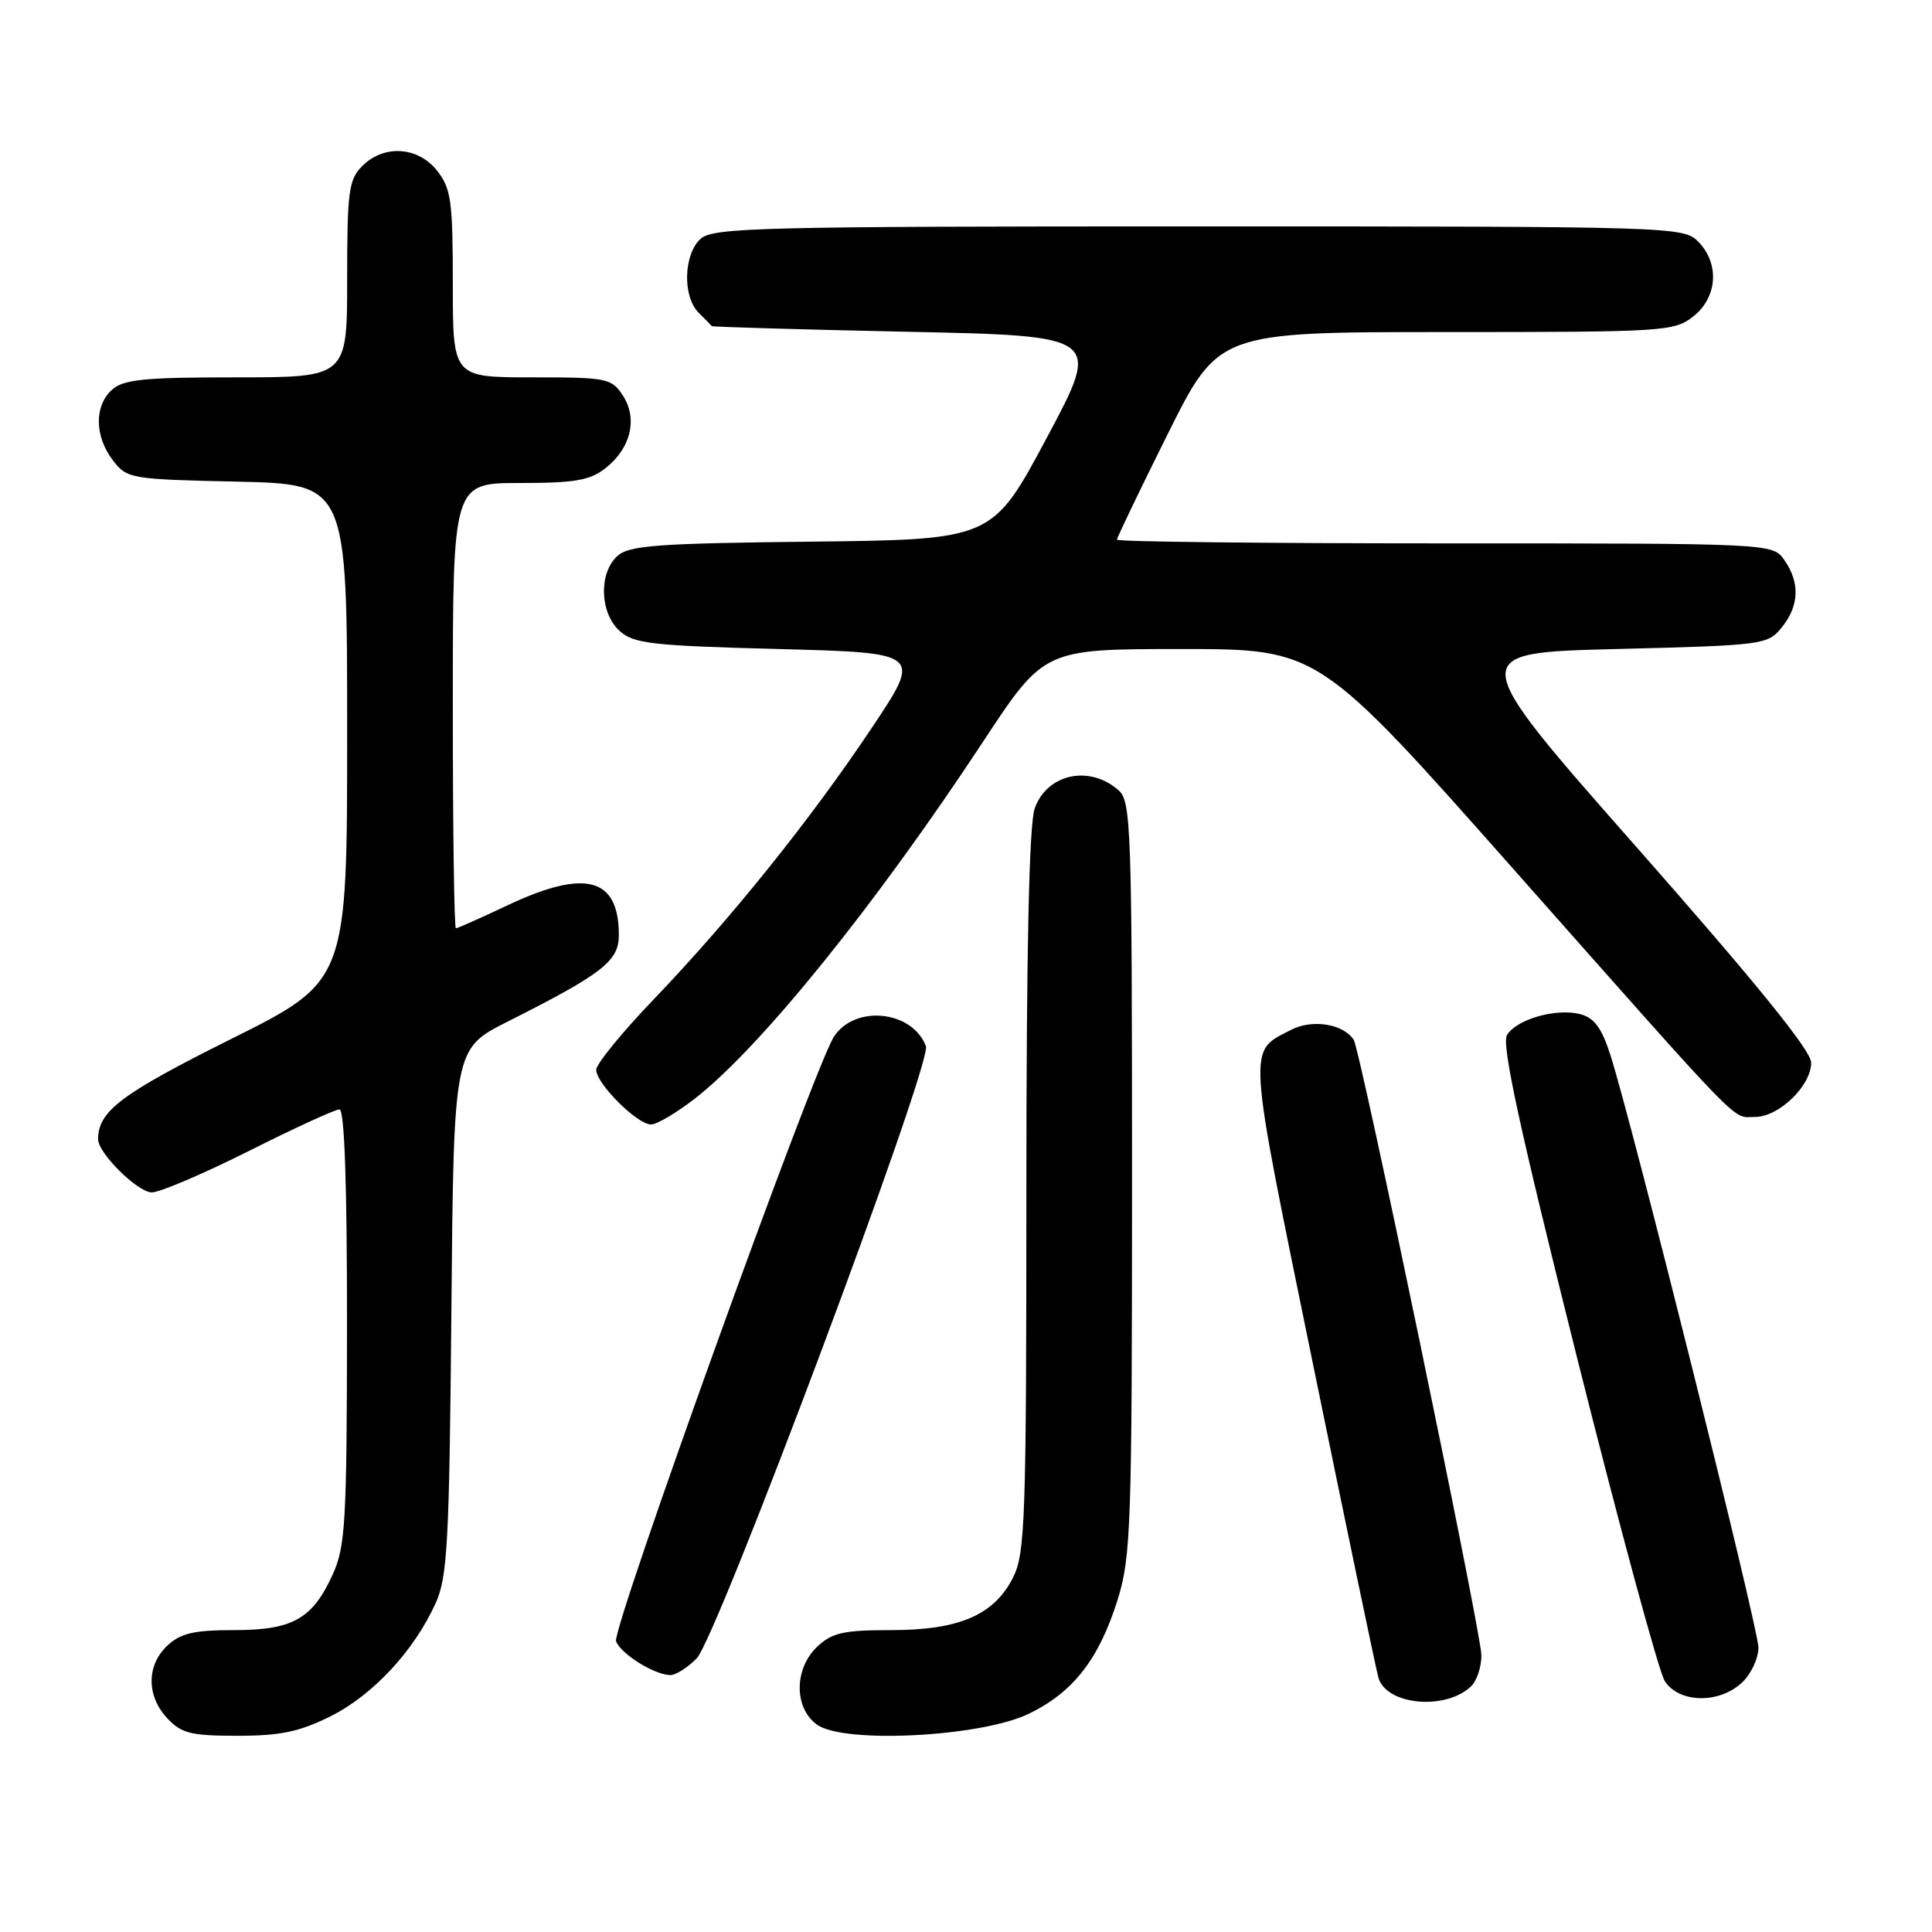 <?xml version="1.0" encoding="UTF-8" standalone="no"?>
<!DOCTYPE svg PUBLIC "-//W3C//DTD SVG 1.1//EN" "http://www.w3.org/Graphics/SVG/1.1/DTD/svg11.dtd" >
<svg xmlns="http://www.w3.org/2000/svg" xmlns:xlink="http://www.w3.org/1999/xlink" version="1.1" viewBox="0 0 256 256">
 <g >
 <path fill="currentColor"
d=" M 43.81 227.41 C 49.41 224.61 54.88 218.73 57.73 212.42 C 59.29 208.96 59.54 204.44 59.81 173.73 C 60.12 138.97 60.12 138.97 67.26 135.37 C 79.83 129.04 82.00 127.35 82.00 123.92 C 82.00 116.25 77.56 115.08 67.16 120.00 C 63.67 121.65 60.64 123.00 60.41 123.00 C 60.18 123.00 60.00 109.72 60.00 93.50 C 60.00 64.00 60.00 64.00 68.87 64.00 C 76.19 64.00 78.17 63.66 80.25 62.02 C 83.60 59.38 84.53 55.45 82.52 52.39 C 81.03 50.12 80.43 50.00 70.48 50.00 C 60.00 50.00 60.00 50.00 60.00 37.63 C 60.00 26.64 59.77 24.98 57.93 22.63 C 55.39 19.41 50.88 19.12 48.00 22.00 C 46.21 23.79 46.00 25.33 46.00 37.00 C 46.00 50.00 46.00 50.00 31.33 50.00 C 19.08 50.00 16.36 50.27 14.83 51.65 C 12.47 53.79 12.53 57.83 14.96 61.00 C 16.83 63.43 17.26 63.51 31.44 63.82 C 46.00 64.15 46.00 64.15 46.00 97.08 C 46.00 130.01 46.00 130.01 30.57 137.70 C 16.01 144.97 13.00 147.24 13.00 150.97 C 13.00 152.80 18.26 158.00 20.11 158.00 C 21.17 158.00 26.97 155.53 33.00 152.50 C 39.03 149.47 44.42 147.00 44.98 147.00 C 45.65 147.00 45.99 156.92 45.98 175.75 C 45.96 201.67 45.77 204.91 44.09 208.62 C 41.40 214.53 38.79 216.00 30.97 216.00 C 25.72 216.00 23.93 216.41 22.19 218.04 C 19.40 220.64 19.39 224.72 22.17 227.69 C 24.05 229.69 25.32 230.00 31.48 230.00 C 37.15 230.00 39.67 229.47 43.81 227.41 Z  M 136.33 227.08 C 142.22 224.23 145.64 219.82 148.10 211.94 C 149.86 206.27 150.00 202.18 150.00 156.07 C 150.00 109.94 149.87 106.20 148.25 104.75 C 144.40 101.30 138.71 102.52 137.10 107.14 C 136.36 109.27 136.00 125.87 136.00 157.90 C 136.00 201.21 135.84 205.82 134.25 209.00 C 131.75 213.99 127.12 216.00 118.06 216.00 C 111.81 216.00 110.26 216.34 108.31 218.17 C 105.21 221.09 105.18 226.29 108.25 228.52 C 111.78 231.09 129.98 230.15 136.33 227.08 Z  M 194.92 223.45 C 195.70 222.70 196.31 220.84 196.29 219.30 C 196.24 216.17 180.28 139.26 179.38 137.80 C 178.07 135.69 173.91 135.00 171.12 136.44 C 165.28 139.46 165.16 137.67 173.97 180.71 C 178.45 202.59 182.36 221.32 182.65 222.31 C 183.71 225.95 191.54 226.67 194.92 223.45 Z  M 230.81 222.96 C 232.02 221.84 233.00 219.75 233.00 218.32 C 233.00 215.73 216.27 148.77 213.37 139.75 C 212.21 136.15 211.23 134.85 209.35 134.37 C 206.16 133.57 201.00 135.05 199.69 137.13 C 198.93 138.33 201.31 149.30 208.90 179.63 C 214.54 202.11 219.80 221.51 220.59 222.75 C 222.48 225.68 227.78 225.79 230.81 222.96 Z  M 92.31 219.75 C 95.02 217.01 123.54 140.84 122.69 138.62 C 120.87 133.88 113.28 133.10 110.50 137.37 C 107.87 141.42 81.03 215.91 81.63 217.48 C 82.28 219.16 86.64 221.89 88.80 221.96 C 89.51 221.98 91.09 220.99 92.31 219.75 Z  M 92.11 145.54 C 100.79 138.78 116.04 119.89 130.28 98.25 C 138.35 86.00 138.35 86.00 156.53 86.00 C 174.72 86.00 174.72 86.00 200.61 115.24 C 231.69 150.33 229.42 148.00 232.55 148.00 C 235.72 148.00 240.00 143.86 239.99 140.80 C 239.99 139.23 232.70 130.24 217.07 112.50 C 194.14 86.50 194.14 86.50 214.16 86.00 C 233.71 85.51 234.22 85.44 236.09 83.14 C 238.41 80.28 238.53 77.20 236.44 74.22 C 234.89 72.00 234.89 72.00 191.44 72.00 C 167.55 72.00 148.00 71.78 148.00 71.51 C 148.00 71.24 151.03 64.94 154.73 57.51 C 161.47 44.00 161.47 44.00 191.60 44.00 C 220.57 44.00 221.83 43.92 224.37 41.93 C 227.59 39.39 227.88 34.88 225.00 32.00 C 223.04 30.04 221.67 30.00 158.83 30.00 C 100.52 30.00 94.49 30.15 92.83 31.65 C 90.57 33.70 90.42 39.28 92.57 41.43 C 93.44 42.29 94.22 43.09 94.32 43.21 C 94.42 43.32 106.07 43.66 120.21 43.96 C 145.92 44.50 145.92 44.50 138.71 58.00 C 131.50 71.50 131.50 71.50 107.56 71.77 C 87.04 72.00 83.36 72.27 81.81 73.67 C 79.31 75.93 79.47 81.21 82.10 83.60 C 83.97 85.29 86.34 85.56 103.19 86.00 C 122.17 86.50 122.17 86.50 115.48 96.50 C 107.36 108.66 96.79 121.81 86.61 132.43 C 82.42 136.80 79.00 140.99 79.00 141.76 C 79.00 143.58 84.44 149.00 86.26 149.00 C 87.04 149.00 89.67 147.44 92.11 145.54 Z "/>
</g>
</svg>
